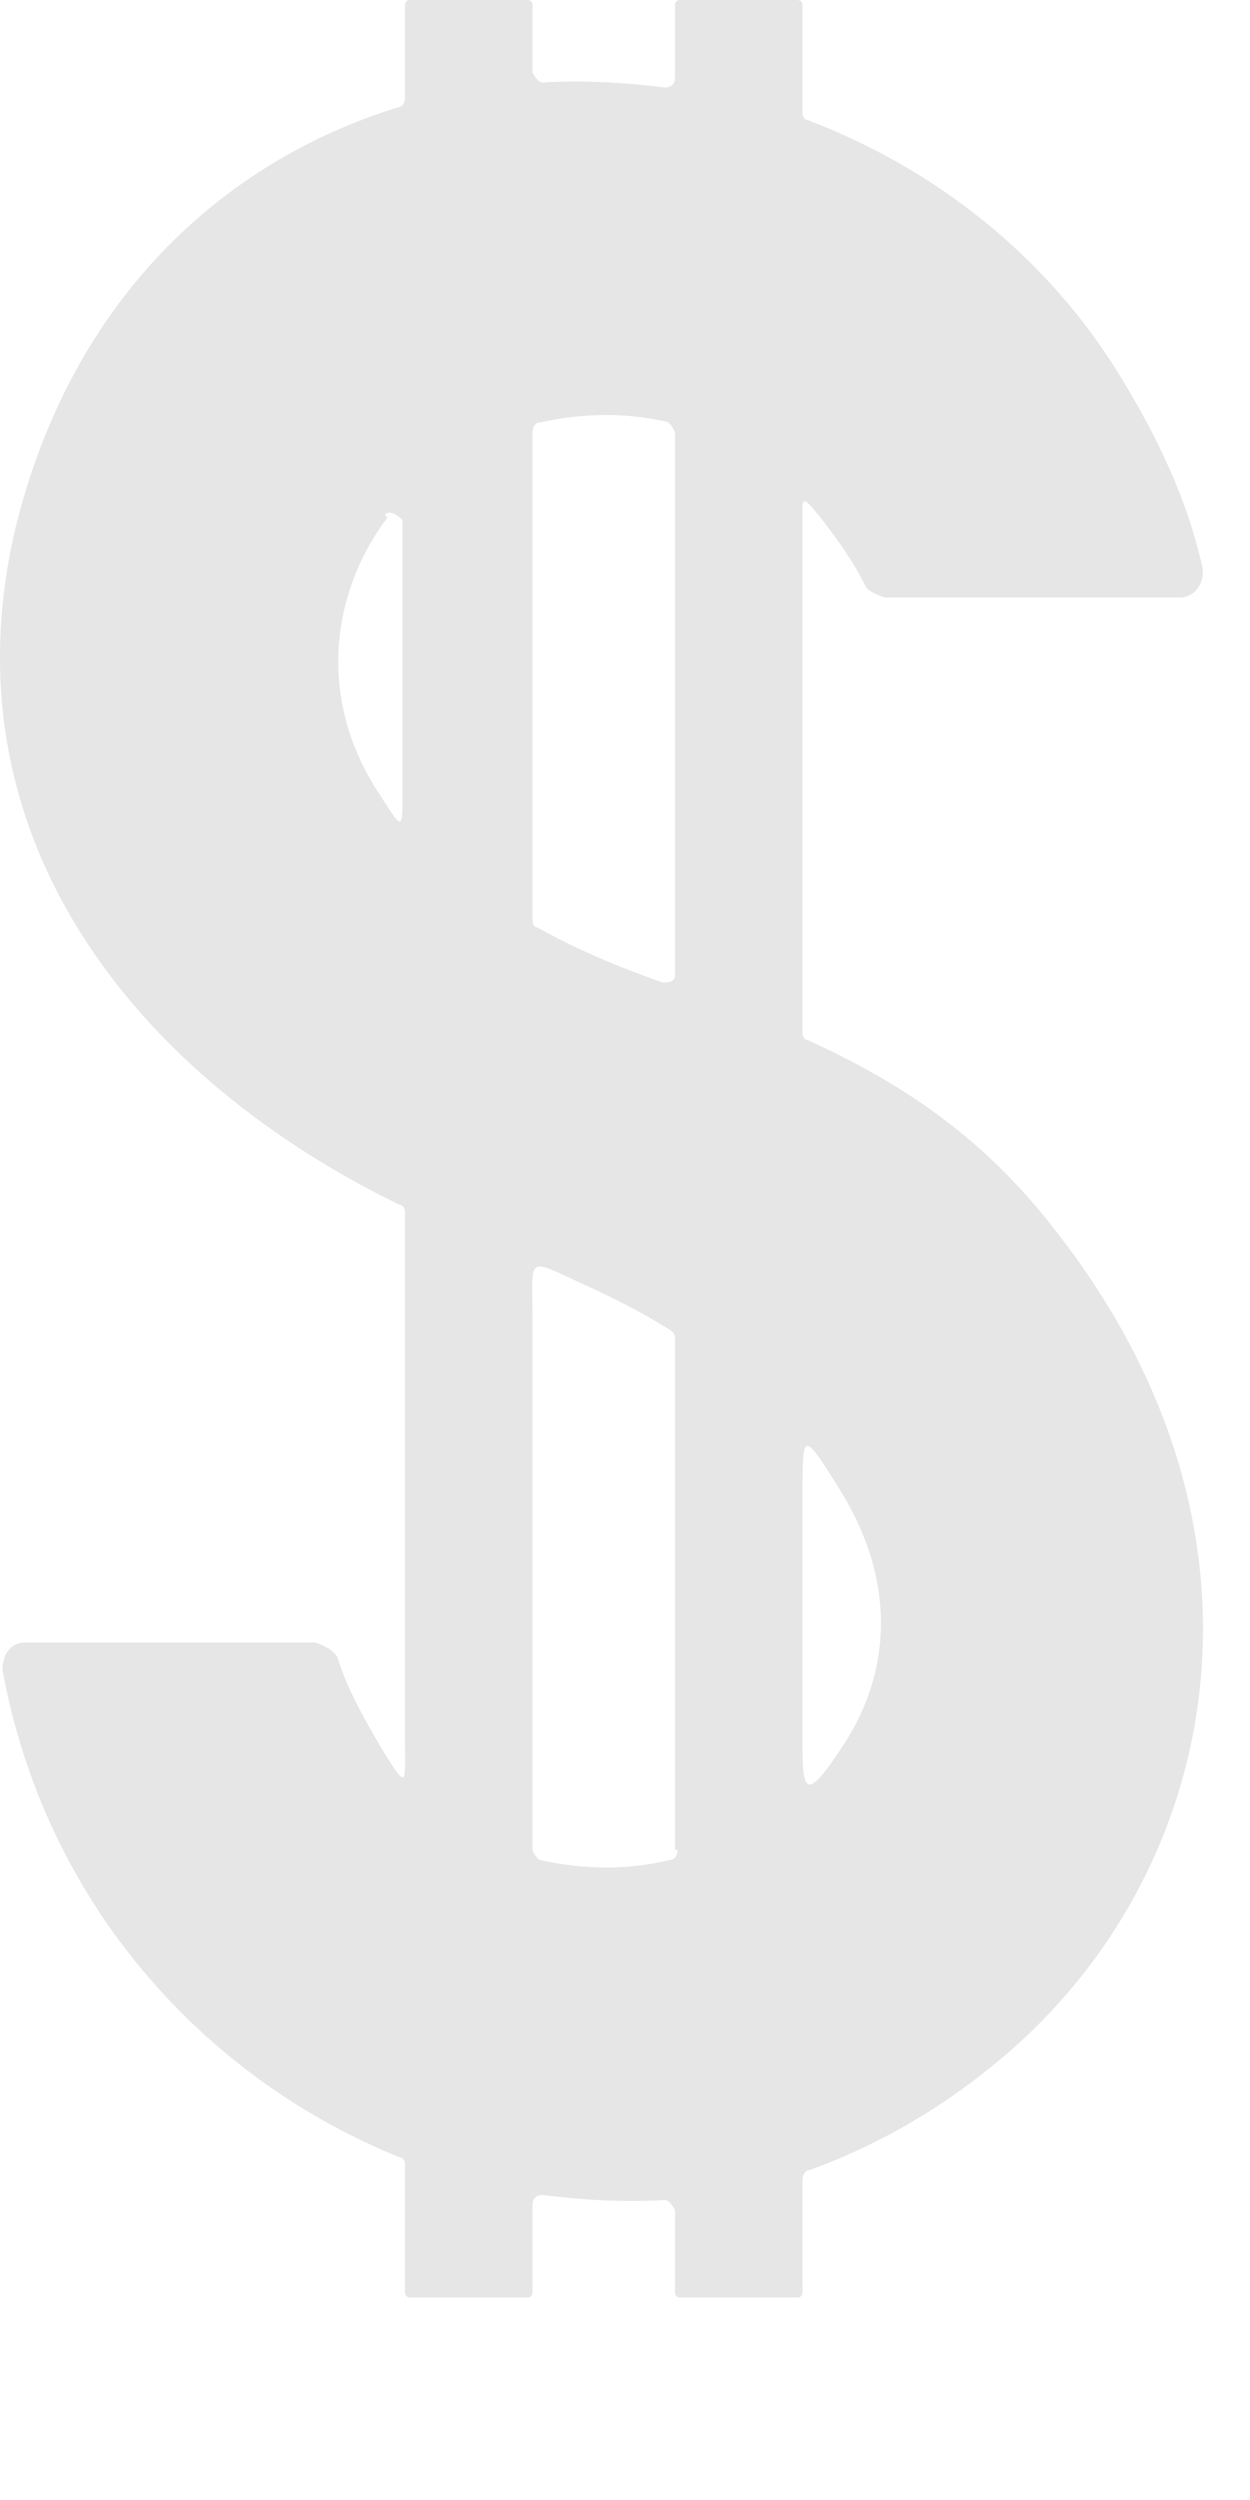 <svg width="5" height="10" viewBox="0 0 5 10" fill="none" xmlns="http://www.w3.org/2000/svg">
<path d="M3.46 2.34C3.41 2.24 3.35 2.16 3.29 2.08C3.2 1.97 3.21 1.98 3.21 2.11V4.13C3.21 4.13 3.21 4.16 3.23 4.16C3.58 4.32 3.92 4.53 4.22 4.92C5.14 6.09 4.9 7.4 4.1 8.15C3.83 8.4 3.54 8.57 3.24 8.68C3.22 8.68 3.21 8.7 3.21 8.72V9.17C3.21 9.17 3.21 9.19 3.19 9.19H2.72C2.72 9.19 2.7 9.19 2.7 9.17V8.84C2.7 8.84 2.68 8.8 2.66 8.8C2.49 8.81 2.33 8.8 2.17 8.78C2.15 8.78 2.13 8.79 2.13 8.82V9.17C2.13 9.17 2.13 9.19 2.11 9.19H1.64C1.64 9.19 1.62 9.19 1.62 9.17V8.66C1.62 8.66 1.62 8.63 1.6 8.63C0.81 8.31 0.18 7.61 0.01 6.68C0.01 6.62 0.04 6.57 0.1 6.57H1.26C1.26 6.57 1.33 6.59 1.35 6.63C1.39 6.76 1.46 6.88 1.53 7C1.63 7.16 1.62 7.14 1.62 6.97V4.85C1.62 4.85 1.62 4.82 1.6 4.82C0.57 4.32 -0.23 3.37 0.06 2.12C0.28 1.21 0.88 0.65 1.59 0.43C1.61 0.43 1.62 0.41 1.62 0.39V0.02C1.62 0.02 1.62 0 1.64 0H2.11C2.11 0 2.13 0 2.13 0.02V0.29C2.13 0.29 2.15 0.33 2.17 0.33C2.33 0.32 2.5 0.33 2.66 0.35C2.68 0.35 2.7 0.34 2.7 0.31V0.02C2.7 0.02 2.7 0 2.72 0H3.19C3.19 0 3.21 0 3.21 0.02V0.45C3.21 0.45 3.21 0.48 3.23 0.48C3.73 0.67 4.19 1.02 4.49 1.52C4.63 1.75 4.75 2 4.81 2.27C4.82 2.33 4.78 2.39 4.72 2.39H3.54C3.54 2.39 3.47 2.37 3.46 2.34ZM2.68 1.69C2.51 1.65 2.34 1.65 2.16 1.69C2.14 1.69 2.13 1.71 2.13 1.73V3.68C2.13 3.68 2.13 3.71 2.15 3.71C2.31 3.8 2.48 3.87 2.65 3.93C2.67 3.93 2.7 3.93 2.7 3.9V1.73C2.7 1.73 2.69 1.7 2.67 1.69H2.68ZM3.21 5.98V6.89C3.21 7.15 3.2 7.25 3.38 6.97C3.56 6.69 3.59 6.33 3.36 5.96C3.21 5.72 3.21 5.72 3.21 5.99V5.98ZM2.7 7.4V5.35C2.7 5.35 2.7 5.33 2.68 5.32C2.57 5.25 2.45 5.19 2.34 5.14C2.1 5.03 2.13 5.02 2.13 5.27V7.4C2.13 7.4 2.14 7.43 2.16 7.44C2.34 7.48 2.51 7.48 2.68 7.44C2.7 7.44 2.71 7.42 2.71 7.4H2.7ZM1.55 2.07C1.33 2.36 1.26 2.79 1.52 3.18C1.61 3.32 1.61 3.33 1.61 3.16V2.08C1.61 2.08 1.56 2.03 1.54 2.06L1.55 2.07Z" fill="#E6E6E7"/>
</svg>
